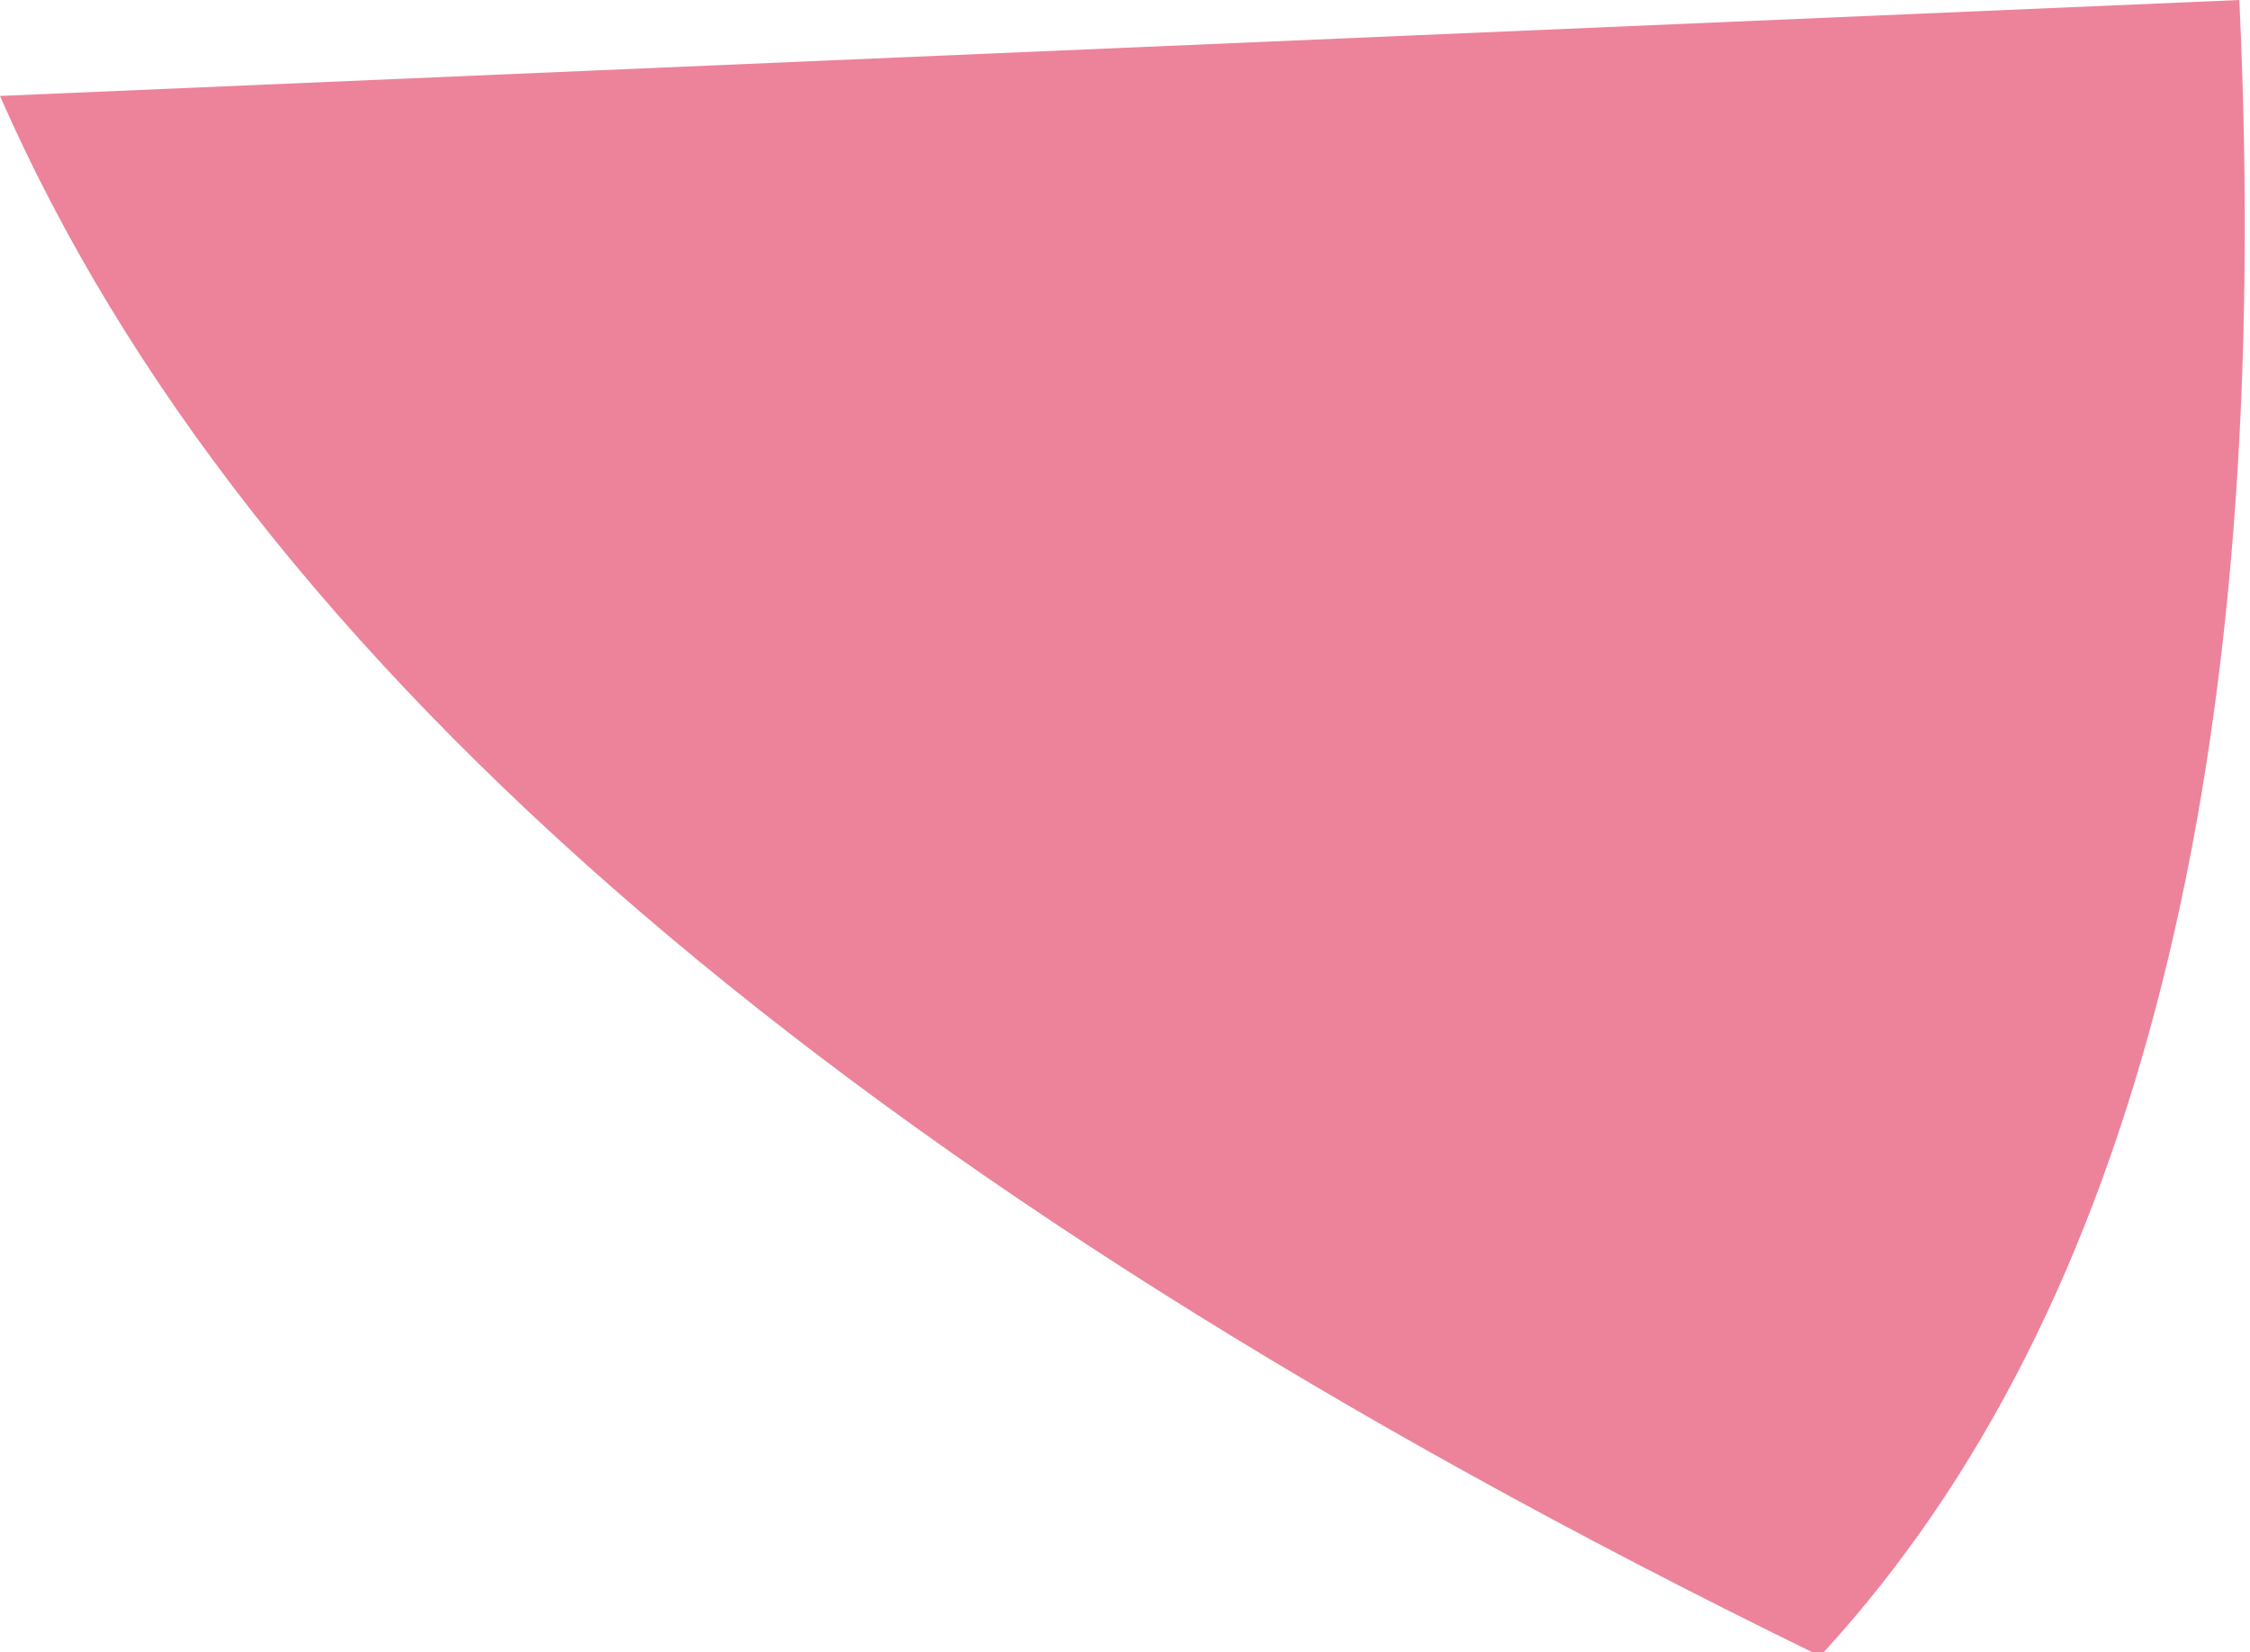 <?xml version="1.0" encoding="UTF-8" standalone="no"?>
<svg xmlns:xlink="http://www.w3.org/1999/xlink" height="7.75px" width="10.55px" xmlns="http://www.w3.org/2000/svg">
  <g transform="matrix(1.0, 0.0, 0.0, 1.0, 5.25, 3.85)">
    <path d="M5.25 -3.85 Q5.5 1.5 3.3 3.9 L3.25 3.9 Q-3.5 0.6 -5.25 -3.4 L5.25 -3.85" fill="#ec839a" fill-rule="evenodd" stroke="none"/>
  </g>
</svg>
